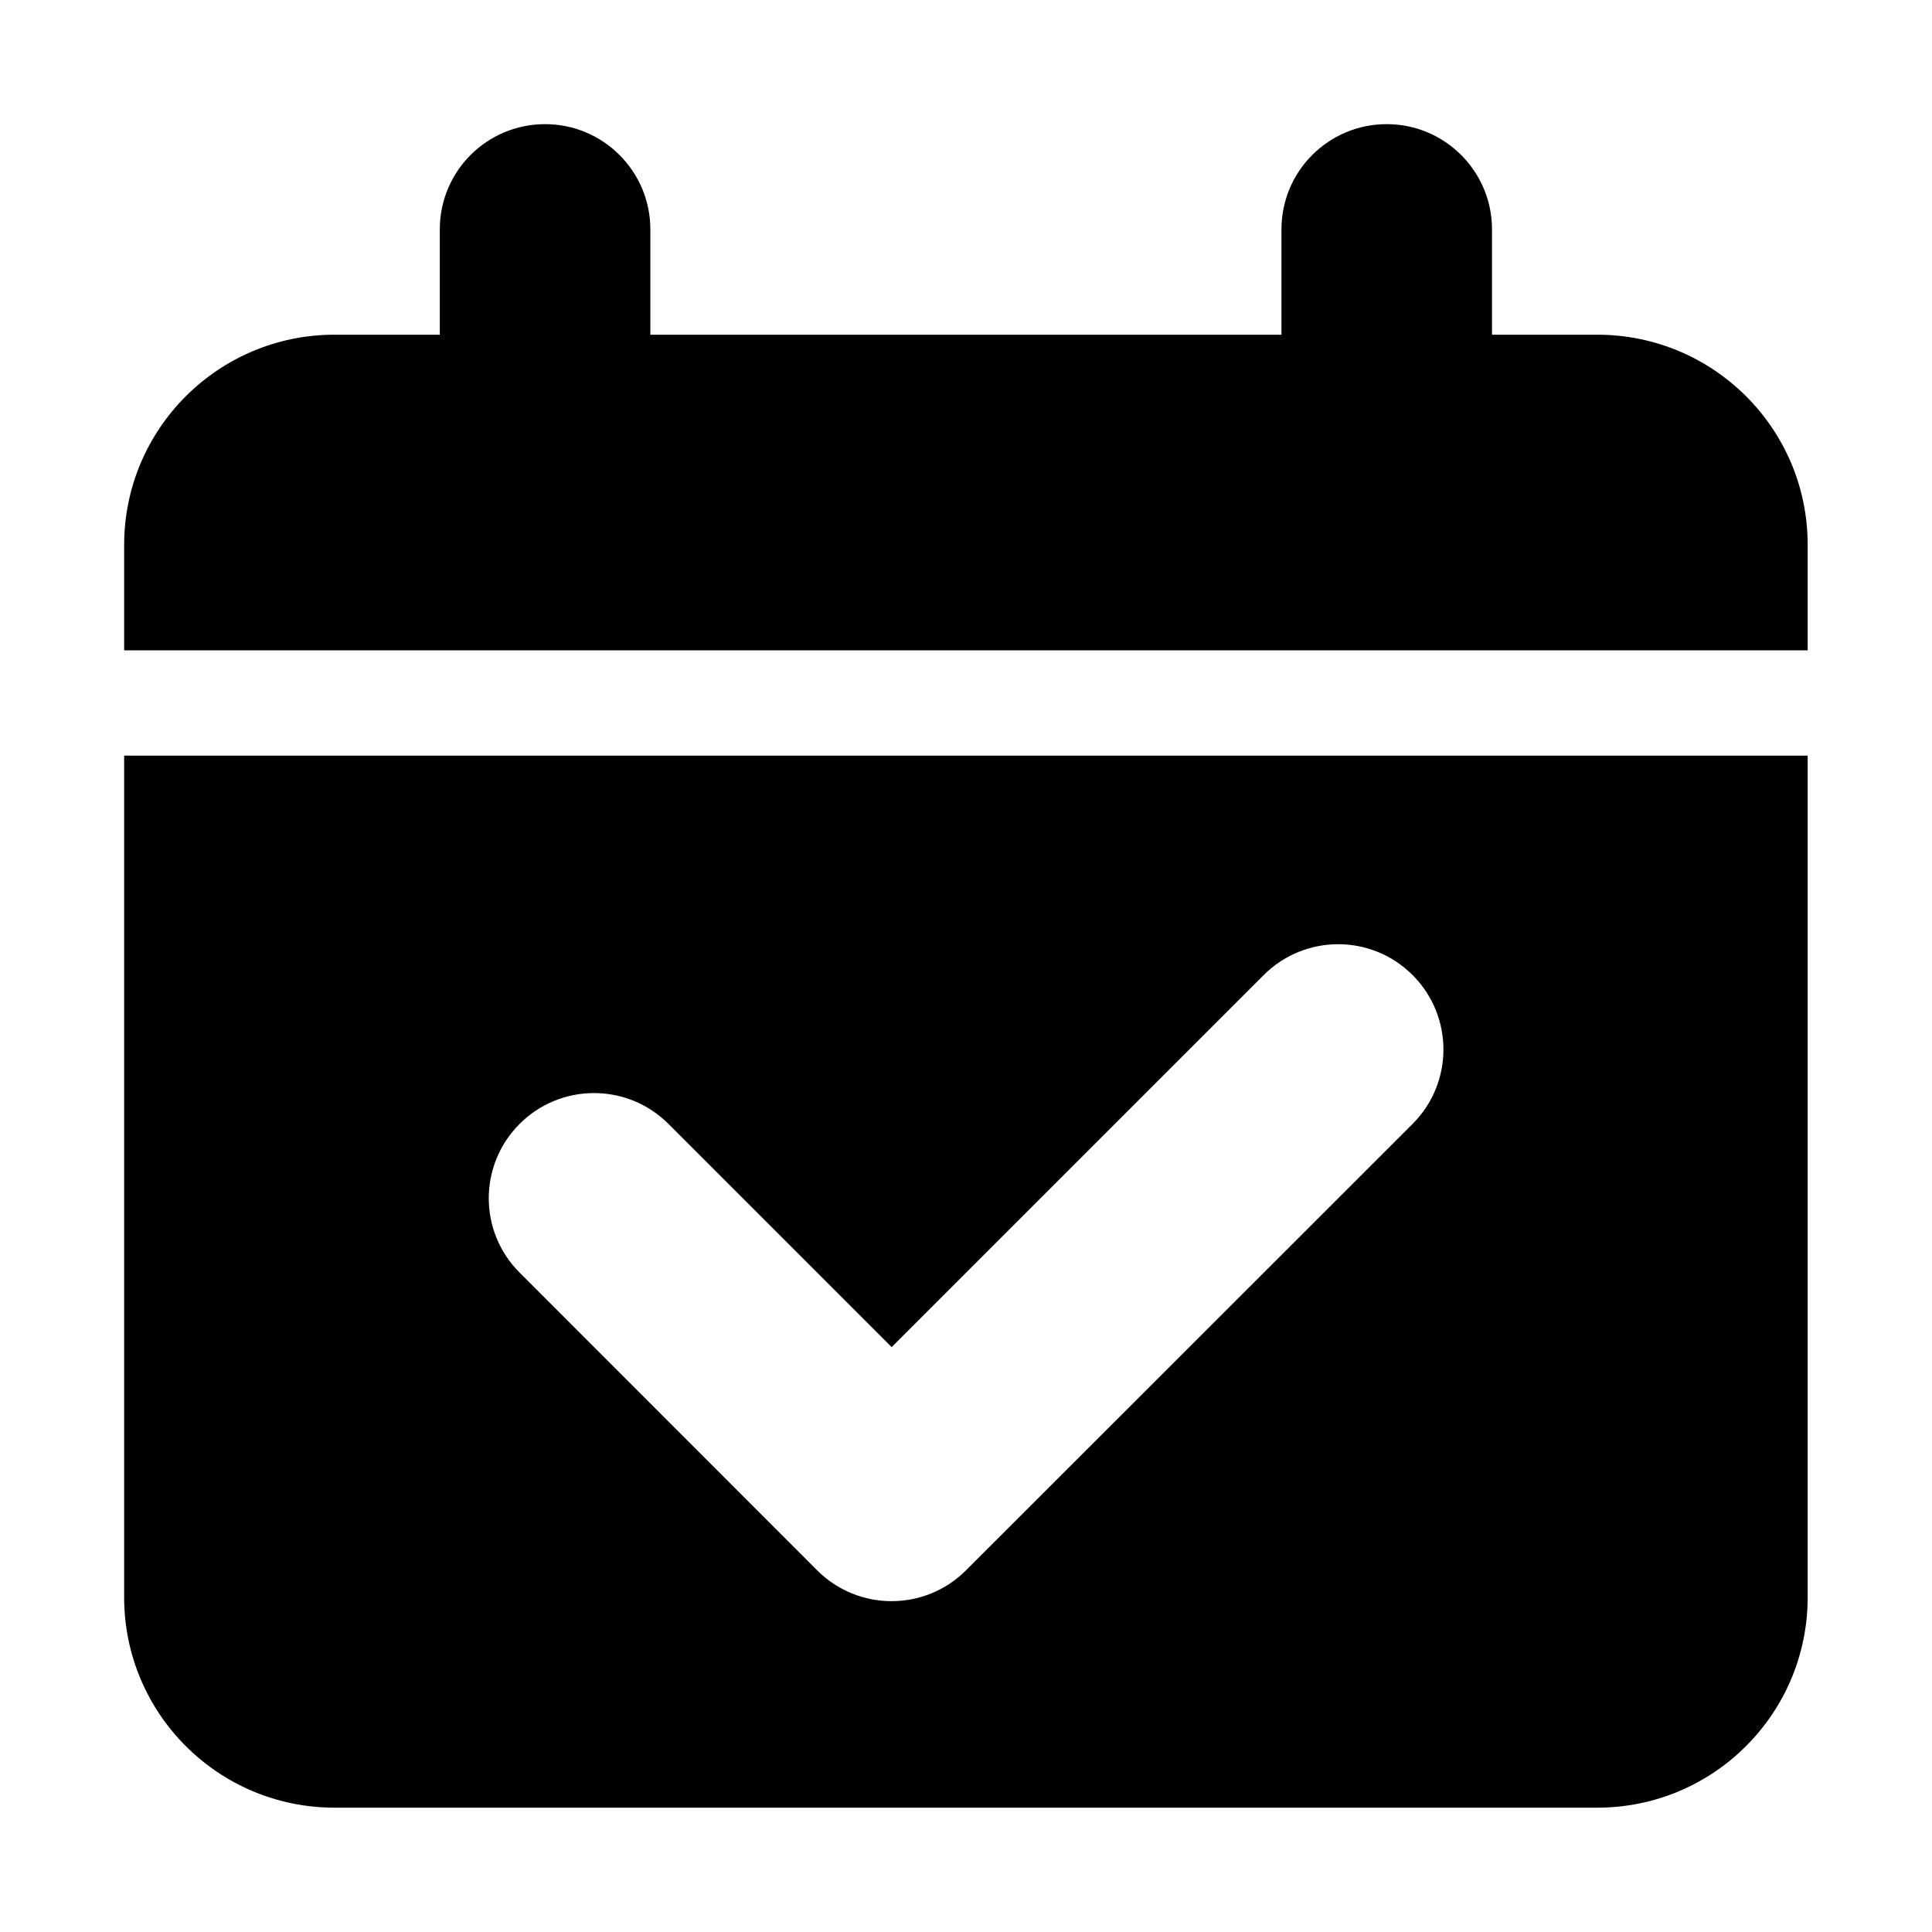 <?xml version="1.0" encoding="utf-8"?>
<!-- Generator: Adobe Illustrator 24.0.1, SVG Export Plug-In . SVG Version: 6.00 Build 0)  -->
<svg version="1.1" id="图层_1" xmlns="http://www.w3.org/2000/svg" xmlns:xlink="http://www.w3.org/1999/xlink" x="0px" y="0px"
	 viewBox="0 0 1024 1024" style="enable-background:new 0 0 1024 1024;" xml:space="preserve">
<style type="text/css">
	.st0{display:none;fill:#666666;}
</style>
<path class="st0" d="M511.5,62.8c-247.9,0-448.8,200.9-448.8,448.8s200.9,448.8,448.8,448.8s448.8-200.9,448.8-448.8
	S759.3,62.8,511.5,62.8z M679.6,770.4L511.5,682l-168.2,88.4l32.1-187.3L239.4,450.5l188-27.3l84.1-170.4l84.1,170.4l188,27.3
	L647.5,583.1L679.6,770.4z"/>
<g>
	<path d="M846.6,177.4h-55.8v-55.8c0-30.8-25-55.8-55.8-55.8s-55.8,24.9-55.8,55.8v55.8H344.7v-55.8c0-30.8-25-55.8-55.8-55.8
		s-55.8,24.9-55.8,55.8v55.8h-55.8c-61.6,0-111.5,49.9-111.5,111.5v55.8h892.3v-55.8C958.2,227.3,908.2,177.4,846.6,177.4z"/>
	<path d="M65.8,846.6c0,61.6,49.9,111.5,111.5,111.5h669.3c61.6,0,111.5-49.9,111.5-111.5V400.5H65.8V846.6z M275.4,595.7
		c21.8-21.8,57.1-21.8,78.9,0L472.6,714l197.2-197.2c21.8-21.8,57.1-21.8,78.9,0c21.8,21.8,21.8,57.1,0,78.9L512,832.3
		c-21.8,21.8-57.1,21.8-78.9,0L275.4,674.5C253.6,652.7,253.6,617.5,275.4,595.7z"/>
</g>
</svg>
